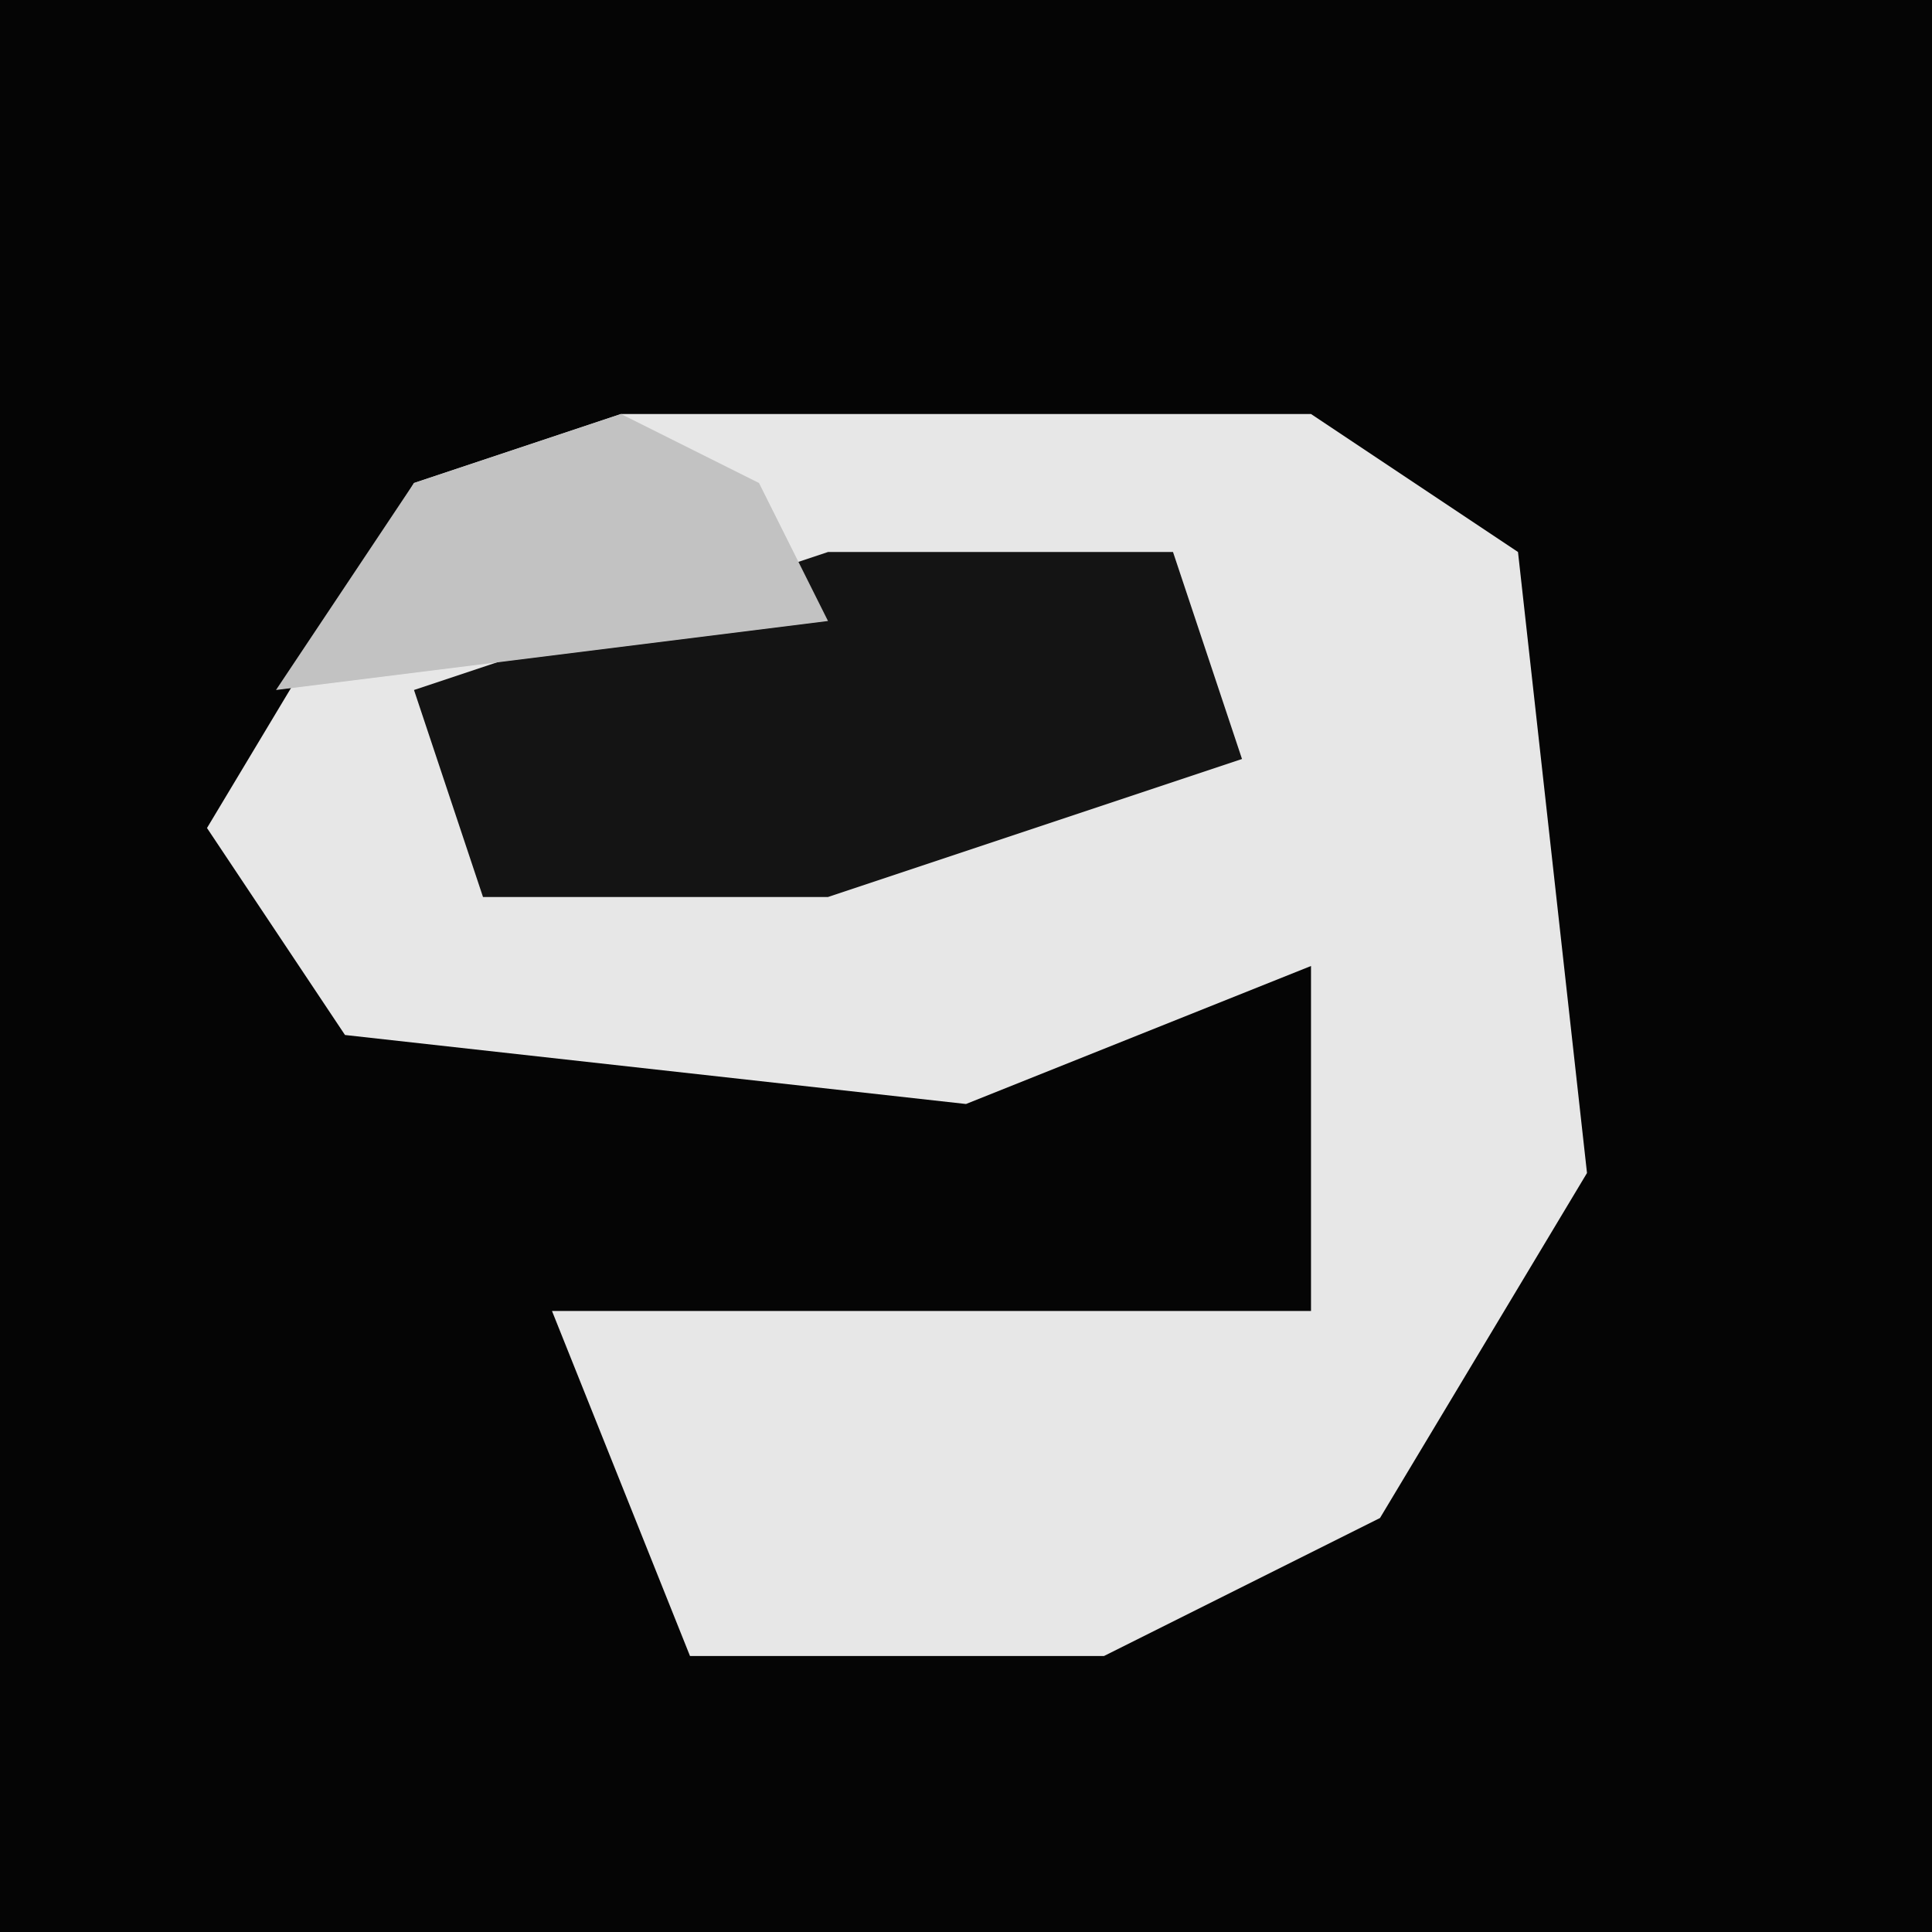 <?xml version="1.0" encoding="UTF-8"?>
<svg version="1.1" xmlns="http://www.w3.org/2000/svg" width="28" height="28">
<path d="M0,0 L28,0 L28,28 L0,28 Z " fill="#050505" transform="translate(0,0)"/>
<path d="M0,0 L10,0 L13,2 L14,11 L11,16 L7,18 L1,18 L-1,13 L10,13 L10,8 L5,10 L-4,9 L-6,6 L-3,1 Z " fill="#E7E7E7" transform="translate(9,6)"/>
<path d="M0,0 L5,0 L6,3 L0,5 L-5,5 L-6,2 Z " fill="#141414" transform="translate(12,8)"/>
<path d="M0,0 L2,1 L3,3 L-5,4 L-3,1 Z " fill="#C2C2C2" transform="translate(9,6)"/>
</svg>
